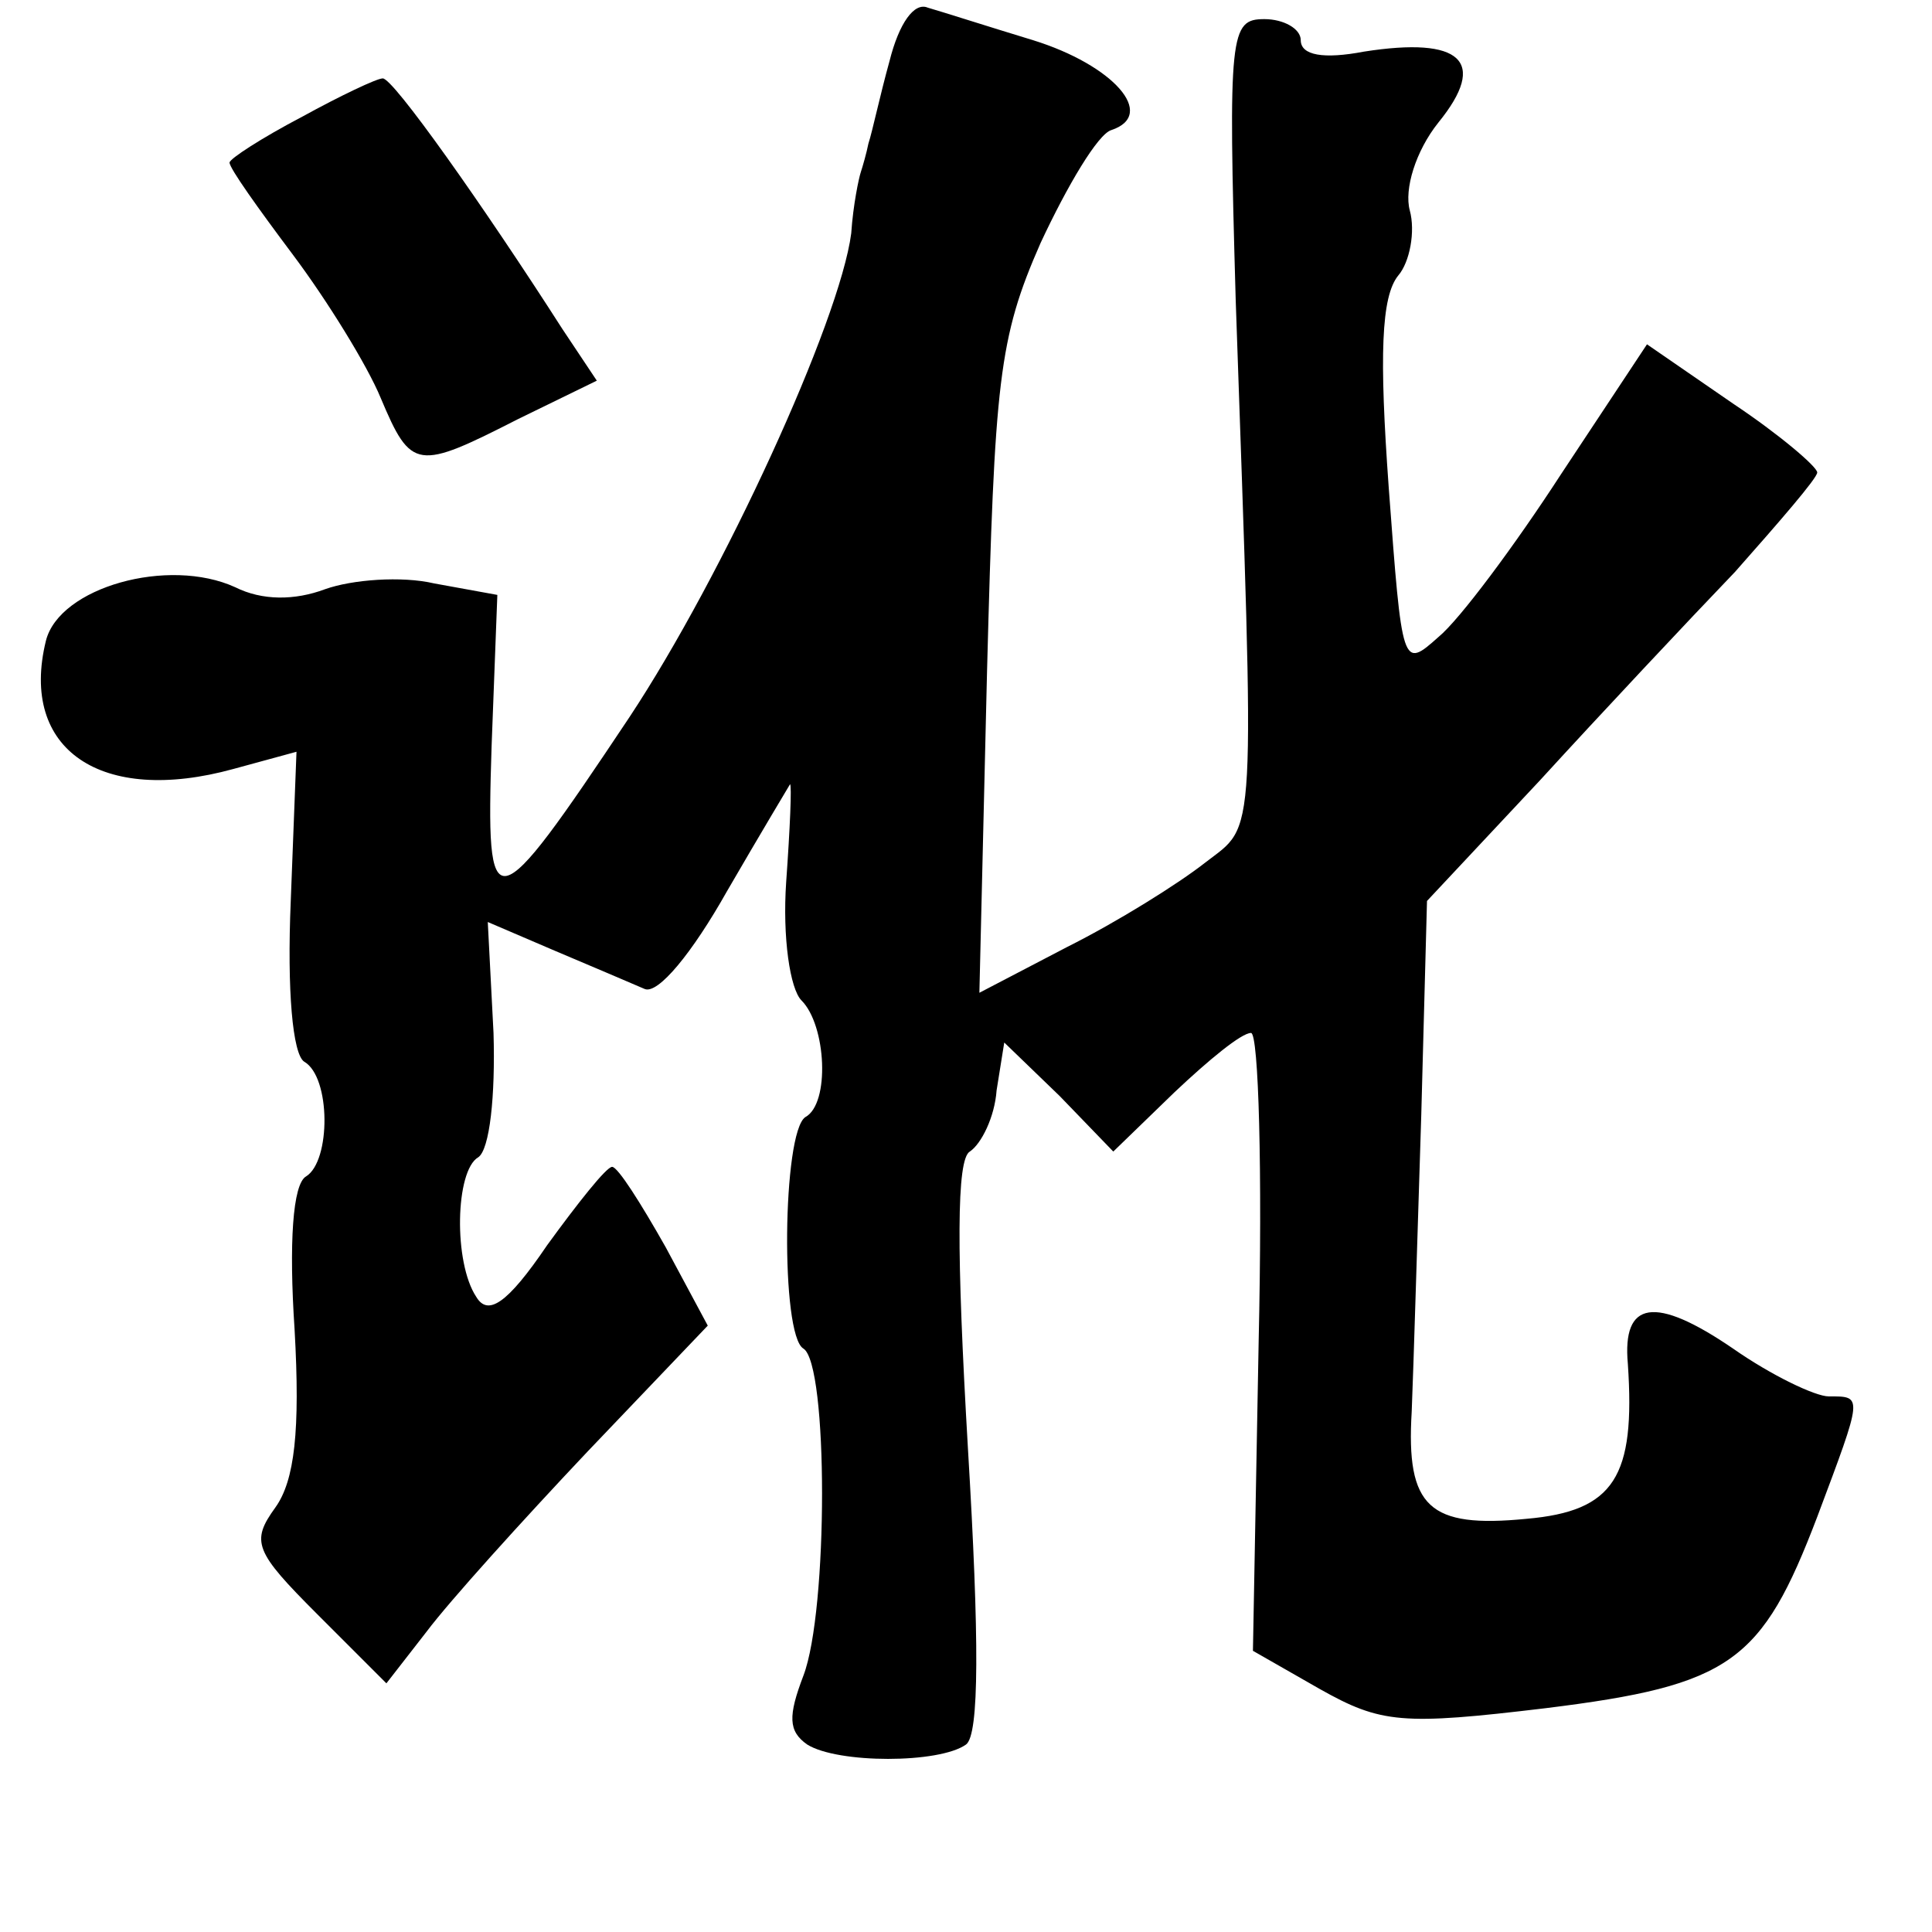 <?xml version="1.0" standalone="no"?>
<!DOCTYPE svg PUBLIC "-//W3C//DTD SVG 20010904//EN"
 "http://www.w3.org/TR/2001/REC-SVG-20010904/DTD/svg10.dtd">
<svg version="1.0" xmlns="http://www.w3.org/2000/svg"
 width="101pt" height="101pt" viewBox="0 0 101 101"
 preserveAspectRatio="xMidYMid meet">
<g transform="translate(0,101) scale(0.1,-0.1)"
fill="#000000" stroke="none">
<path d="M465 978 c-5 -18 -9 -37 -11 -43 -1 -5 -3 -12 -4 -15 -1 -3 -4 -17
-5 -32 -6 -46 -67 -179 -116 -253 -72 -108 -75 -108 -72 -15 l3 79 -33 6 c-17
4 -43 2 -57 -3 -16 -6 -33 -6 -47 1 -35 16 -92 0 -99 -28 -14 -57 29 -86 98
-67 l33 9 -3 -78 c-2 -47 1 -80 7 -84 14 -8 14 -52 1 -60 -7 -4 -9 -35 -6 -80
3 -53 0 -79 -10 -93 -13 -18 -11 -23 22 -56 l36 -36 21 27 c12 16 50 58 84 94
l63 66 -22 41 c-13 23 -25 42 -28 42 -3 0 -18 -19 -34 -41 -21 -31 -31 -37
-37 -27 -12 18 -11 66 1 73 6 4 9 32 8 65 l-3 58 35 -15 c19 -8 40 -17 47 -20
7 -3 25 19 43 51 18 31 33 56 33 56 1 0 0 -23 -2 -51 -2 -29 2 -56 8 -62 13
-13 15 -54 2 -61 -12 -8 -13 -114 -1 -121 13 -8 13 -137 0 -171 -8 -21 -8 -29
2 -36 16 -10 69 -10 83 0 7 5 7 55 1 155 -6 103 -6 151 1 155 6 4 13 18 14 32
l4 25 29 -28 28 -29 32 31 c18 17 35 31 40 31 4 0 6 -73 4 -161 l-3 -162 35
-20 c32 -18 43 -19 118 -10 97 12 113 24 142 100 24 64 24 63 6 63 -7 0 -30
11 -50 25 -41 28 -58 25 -55 -8 4 -59 -7 -77 -53 -81 -51 -5 -63 6 -60 56 1
24 3 93 5 155 l3 112 59 63 c32 35 78 84 102 109 23 26 43 49 43 52 0 3 -20
20 -44 36 l-45 31 -45 -68 c-24 -37 -53 -76 -64 -85 -19 -17 -19 -16 -26 78
-5 69 -4 100 5 111 6 7 9 23 6 34 -3 11 3 31 15 46 26 32 12 45 -39 37 -21 -4
-33 -2 -33 6 0 6 -9 11 -19 11 -18 0 -19 -7 -15 -147 10 -289 11 -273 -16
-294 -14 -11 -46 -31 -72 -44 l-46 -24 4 168 c4 152 6 174 28 224 14 30 30 57
37 59 24 8 1 34 -41 47 -23 7 -48 15 -55 17 -7 3 -15 -8 -20 -28z"/>
<path d="M158 949 c-21 -11 -38 -22 -38 -24 0 -3 15 -24 33 -48 18 -24 39 -58
46 -75 16 -38 19 -38 72 -11 l41 20 -18 27 c-41 64 -89 132 -94 131 -3 0 -22
-9 -42 -20z"/>
</g>
</svg>
